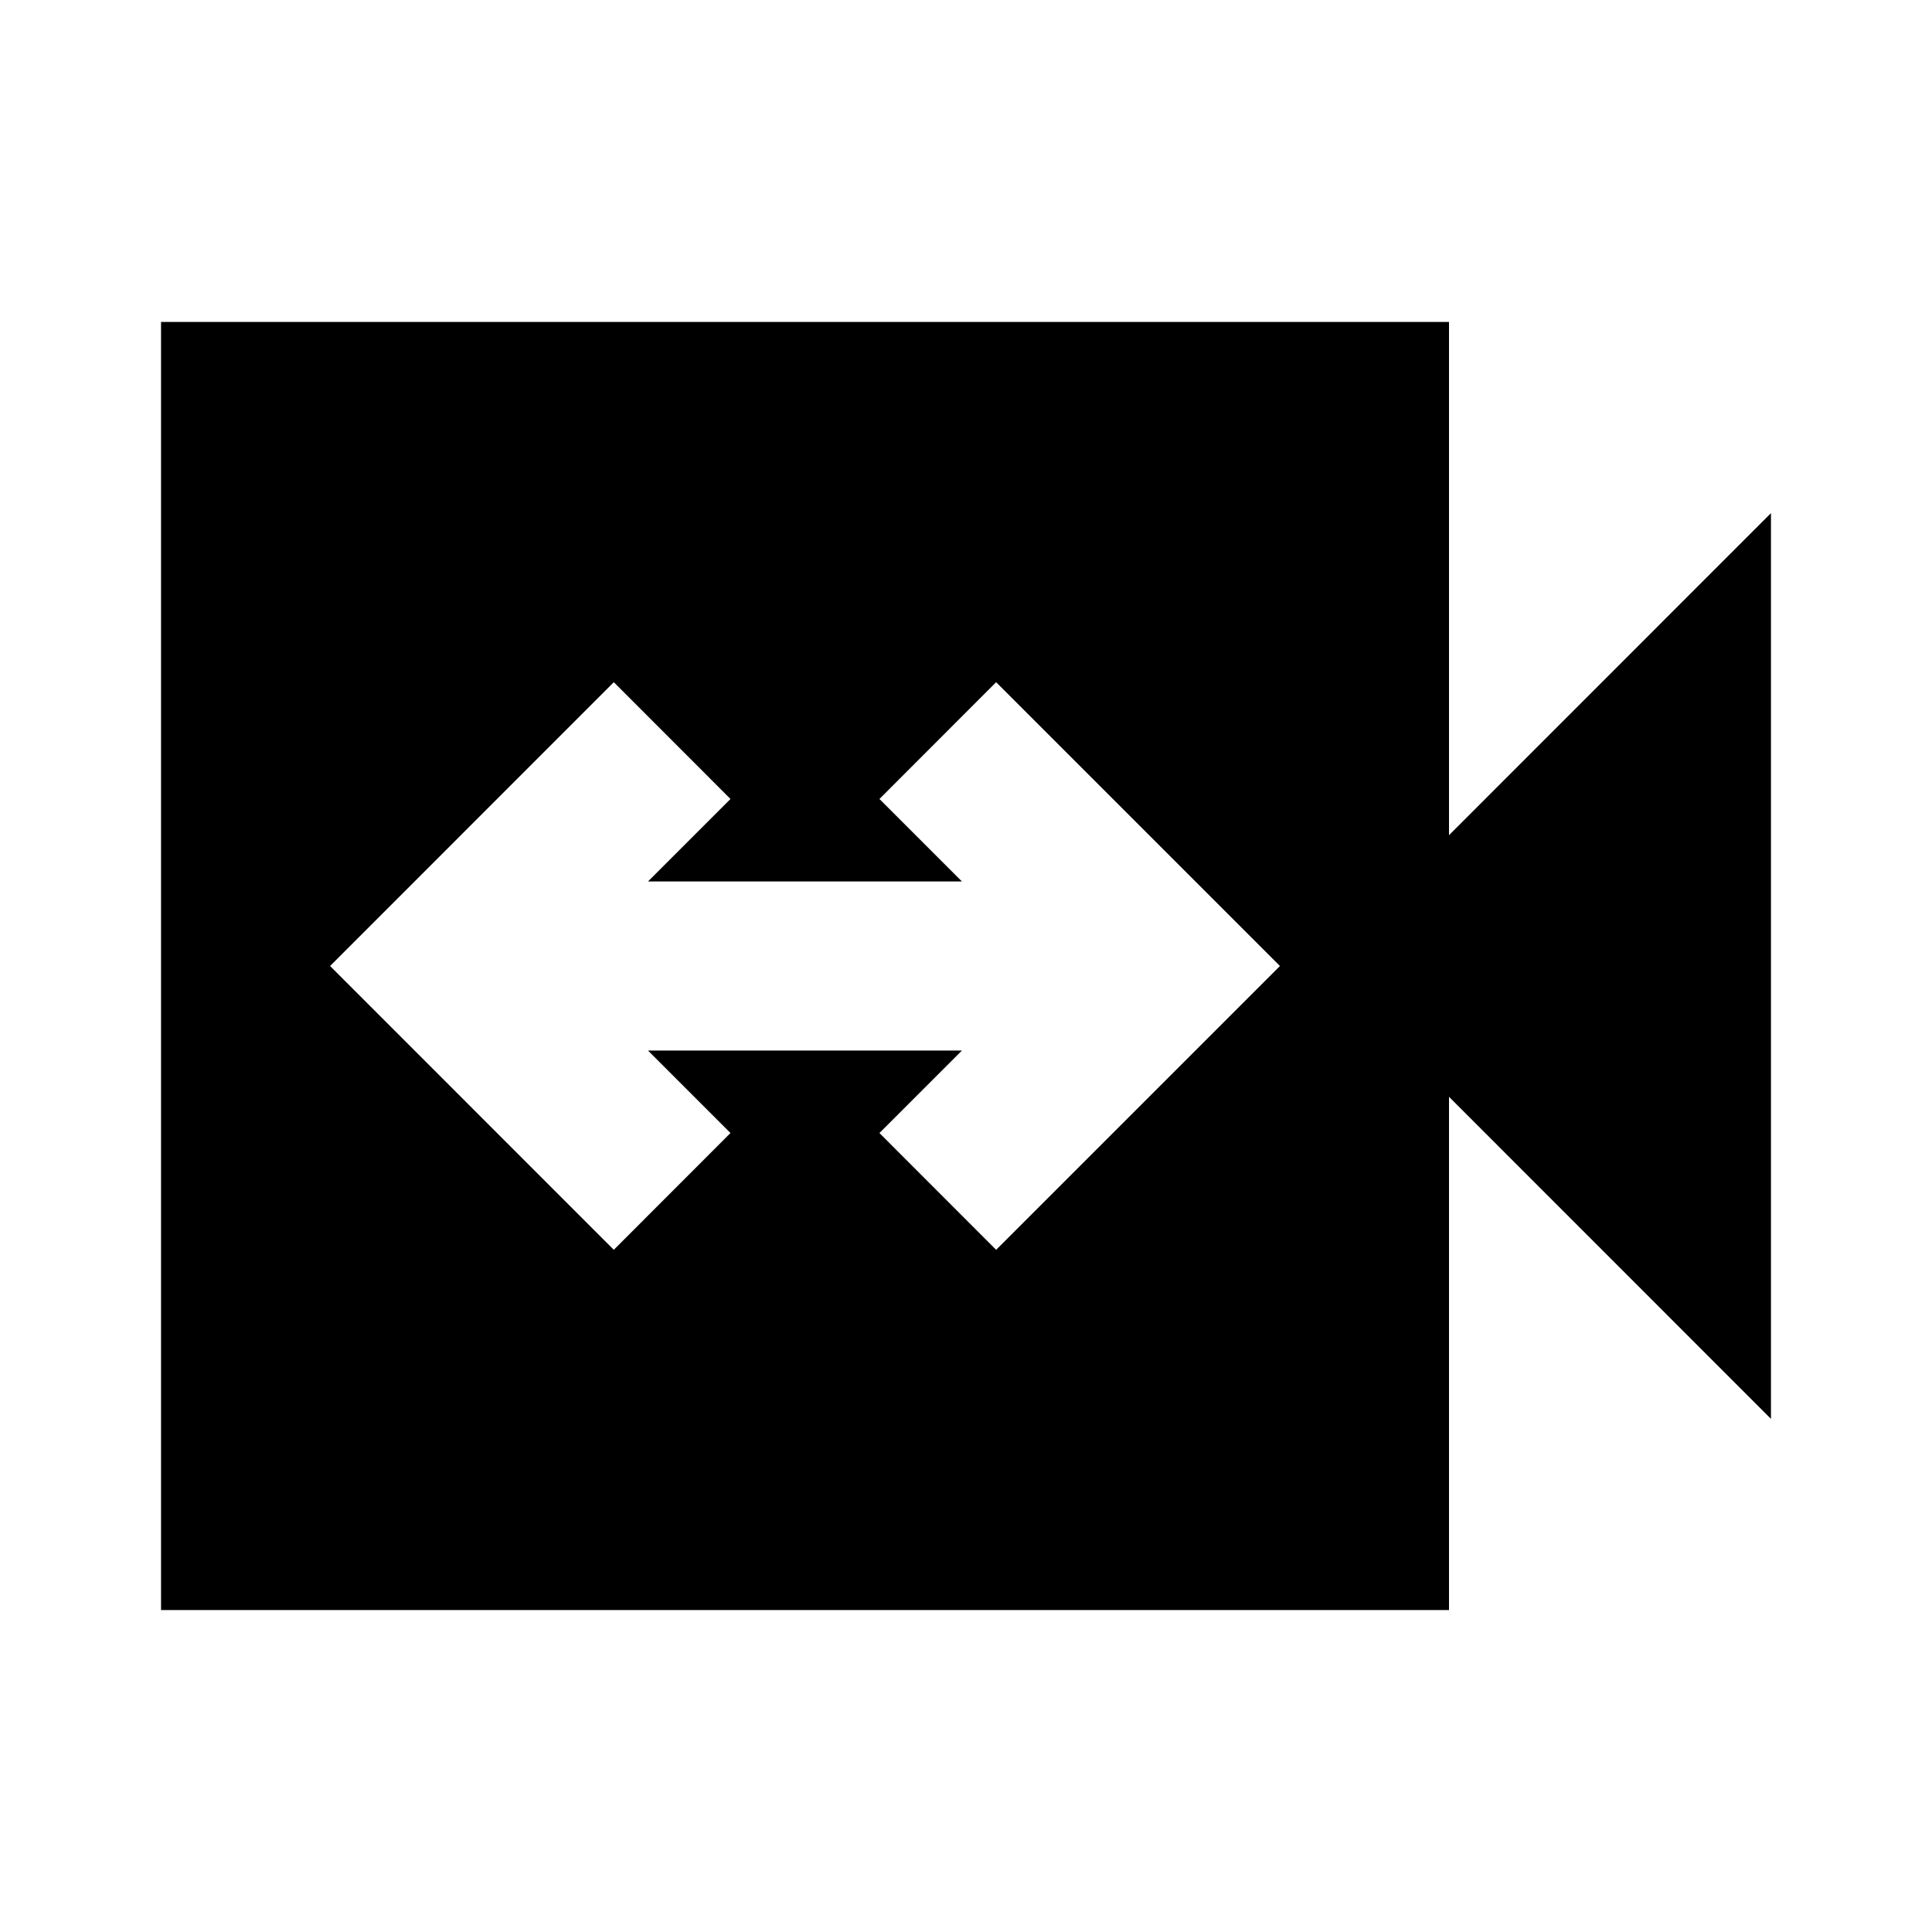 <svg xmlns="http://www.w3.org/2000/svg" height="20" width="20"><path d="m6.354 12.938 1.208-1.209-.854-.854h3.25l-.854.854 1.208 1.209L13.25 10l-2.938-2.938-1.208 1.209.854.854h-3.25l.854-.854-1.208-1.209L3.417 10Zm-4.687 3.729V3.333H15v5.313l3.333-3.334v9.376L15 11.354v5.313Z"/></svg>